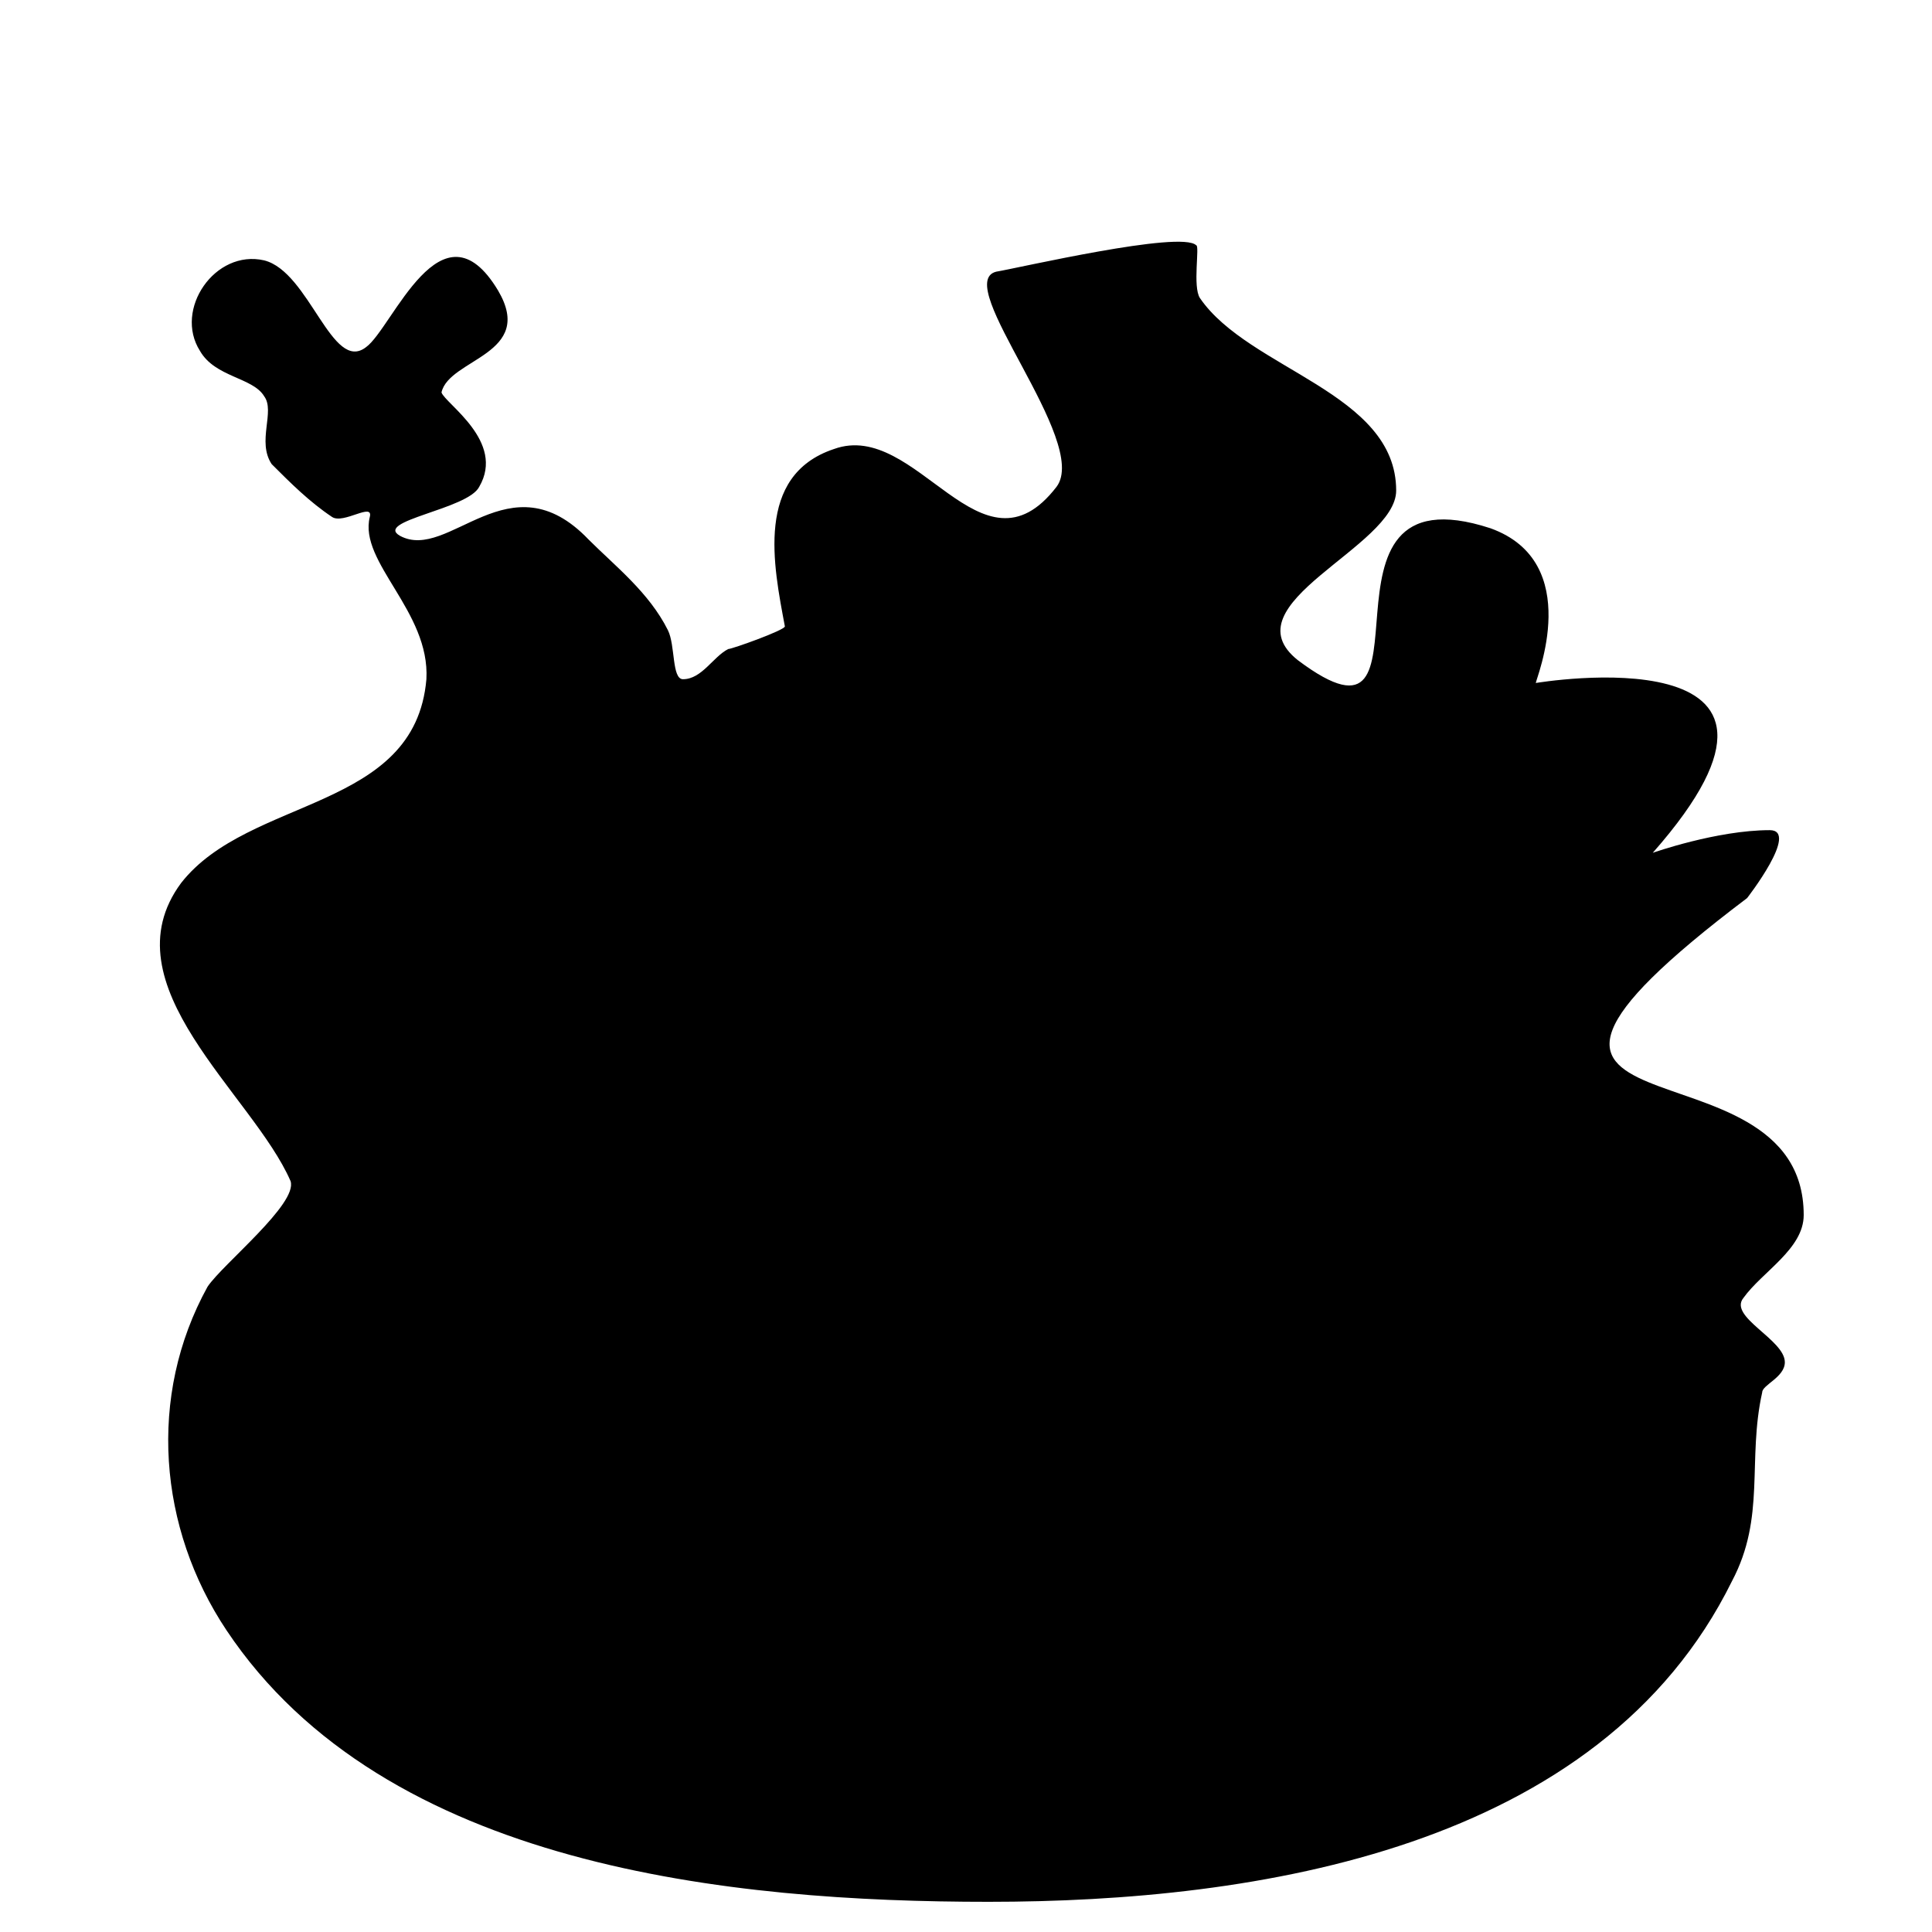 <?xml version="1.0" encoding="utf-8"?>
<svg version="1.1" xmlns="http://www.w3.org/2000/svg" xmlns:xlink="http://www.w3.org/1999/xlink"
   viewBox="0 0 512 512" xml:space="preserve">
<path d="M262,504c-68,0-160-9-202-72-18-27-21-62-5-91,4-6,24-22,22-28-10-23-49-52-29-79,18-23,62-19,65-54,1-18-18-31-15-43,1-4-7,2-10,0-6-4-11-9-16-14-4-6,1-14-2-18-3-5-13-5-17-12-7-11,4-27,17-24,12,3,18,30,27,23,7-5,20-40,35-15,10,17-13,18-15,27,1,3,17,13,10,25-3,6-28,9-21,13,13,7,29-21,50,1,7,7,16,14,21,24,2,4,1,13,4,13,5,0,8-6,12-8,1,0,15-5,15-6-3-16-8-40,13-47,22-8,39,36,59,10,9-12-28-54-16-57,6-1,49-11,53-7,1,0-1,11,1,14,13,19,52,25,52,51,0,15-45,30-26,45,40,30-1-52,51-35,25,9,12,40,12,41,0,0,83-14,31,45,0,0,17-6,31-6,8,0-6,18-6,18-90,68,15,34,15,84,0,9-11,15-16,22-4,5,11,11,11,17,0,4-6,6-6,8-4,18,1,33-8,50-35,71-126,85-197,85z" fill="currentColor"/>
</svg>